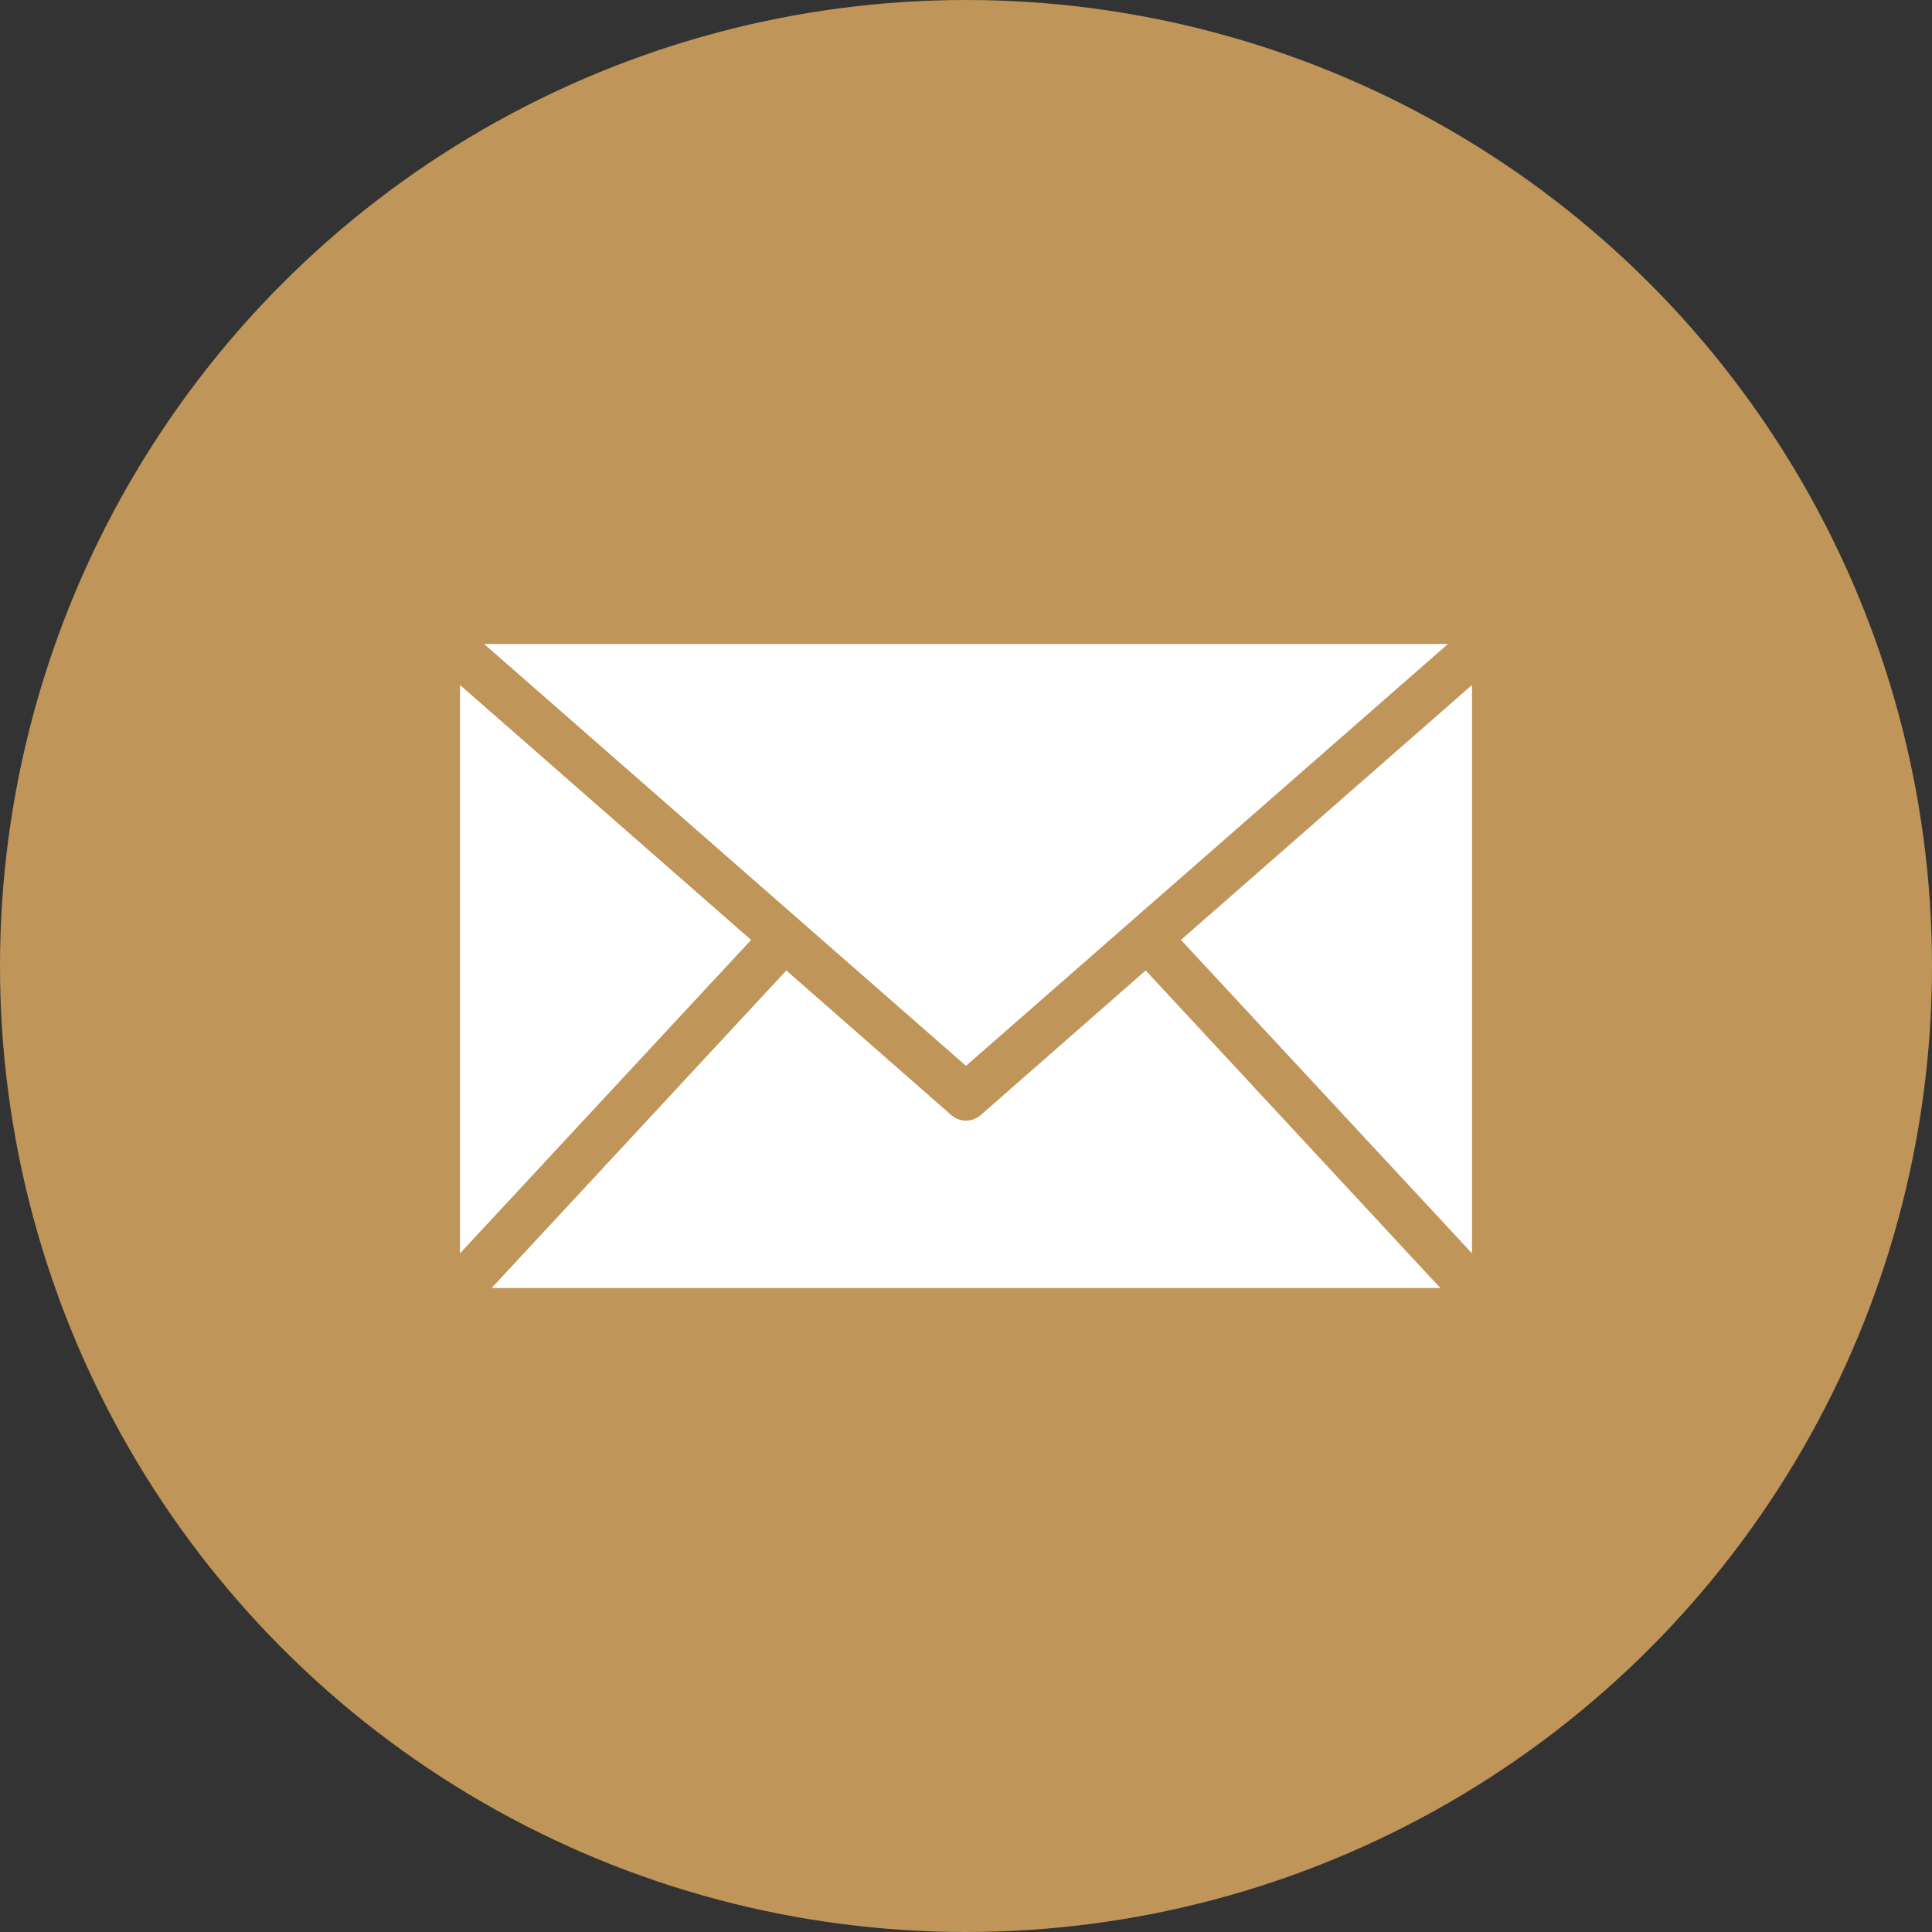 <svg width="42" height="42" viewBox="0 0 42 42" fill="none" xmlns="http://www.w3.org/2000/svg">
<rect x="0" y="0" width="42" height="42" fill="#333333" stroke="none"/>
<circle cx="21" cy="21" r="21" fill="#BF9559"/>
<path d="M10.524 14L21 23.171L31.477 14H10.524ZM10 14.891V27.247L16.328 20.433L10 14.891ZM32 14.891L25.672 20.433L32 27.247V14.891ZM17.094 21.097L10.688 28H31.312L24.906 21.097L21.32 24.241C21.135 24.401 20.865 24.401 20.68 24.241L17.094 21.097Z" fill="white"/>
</svg>
